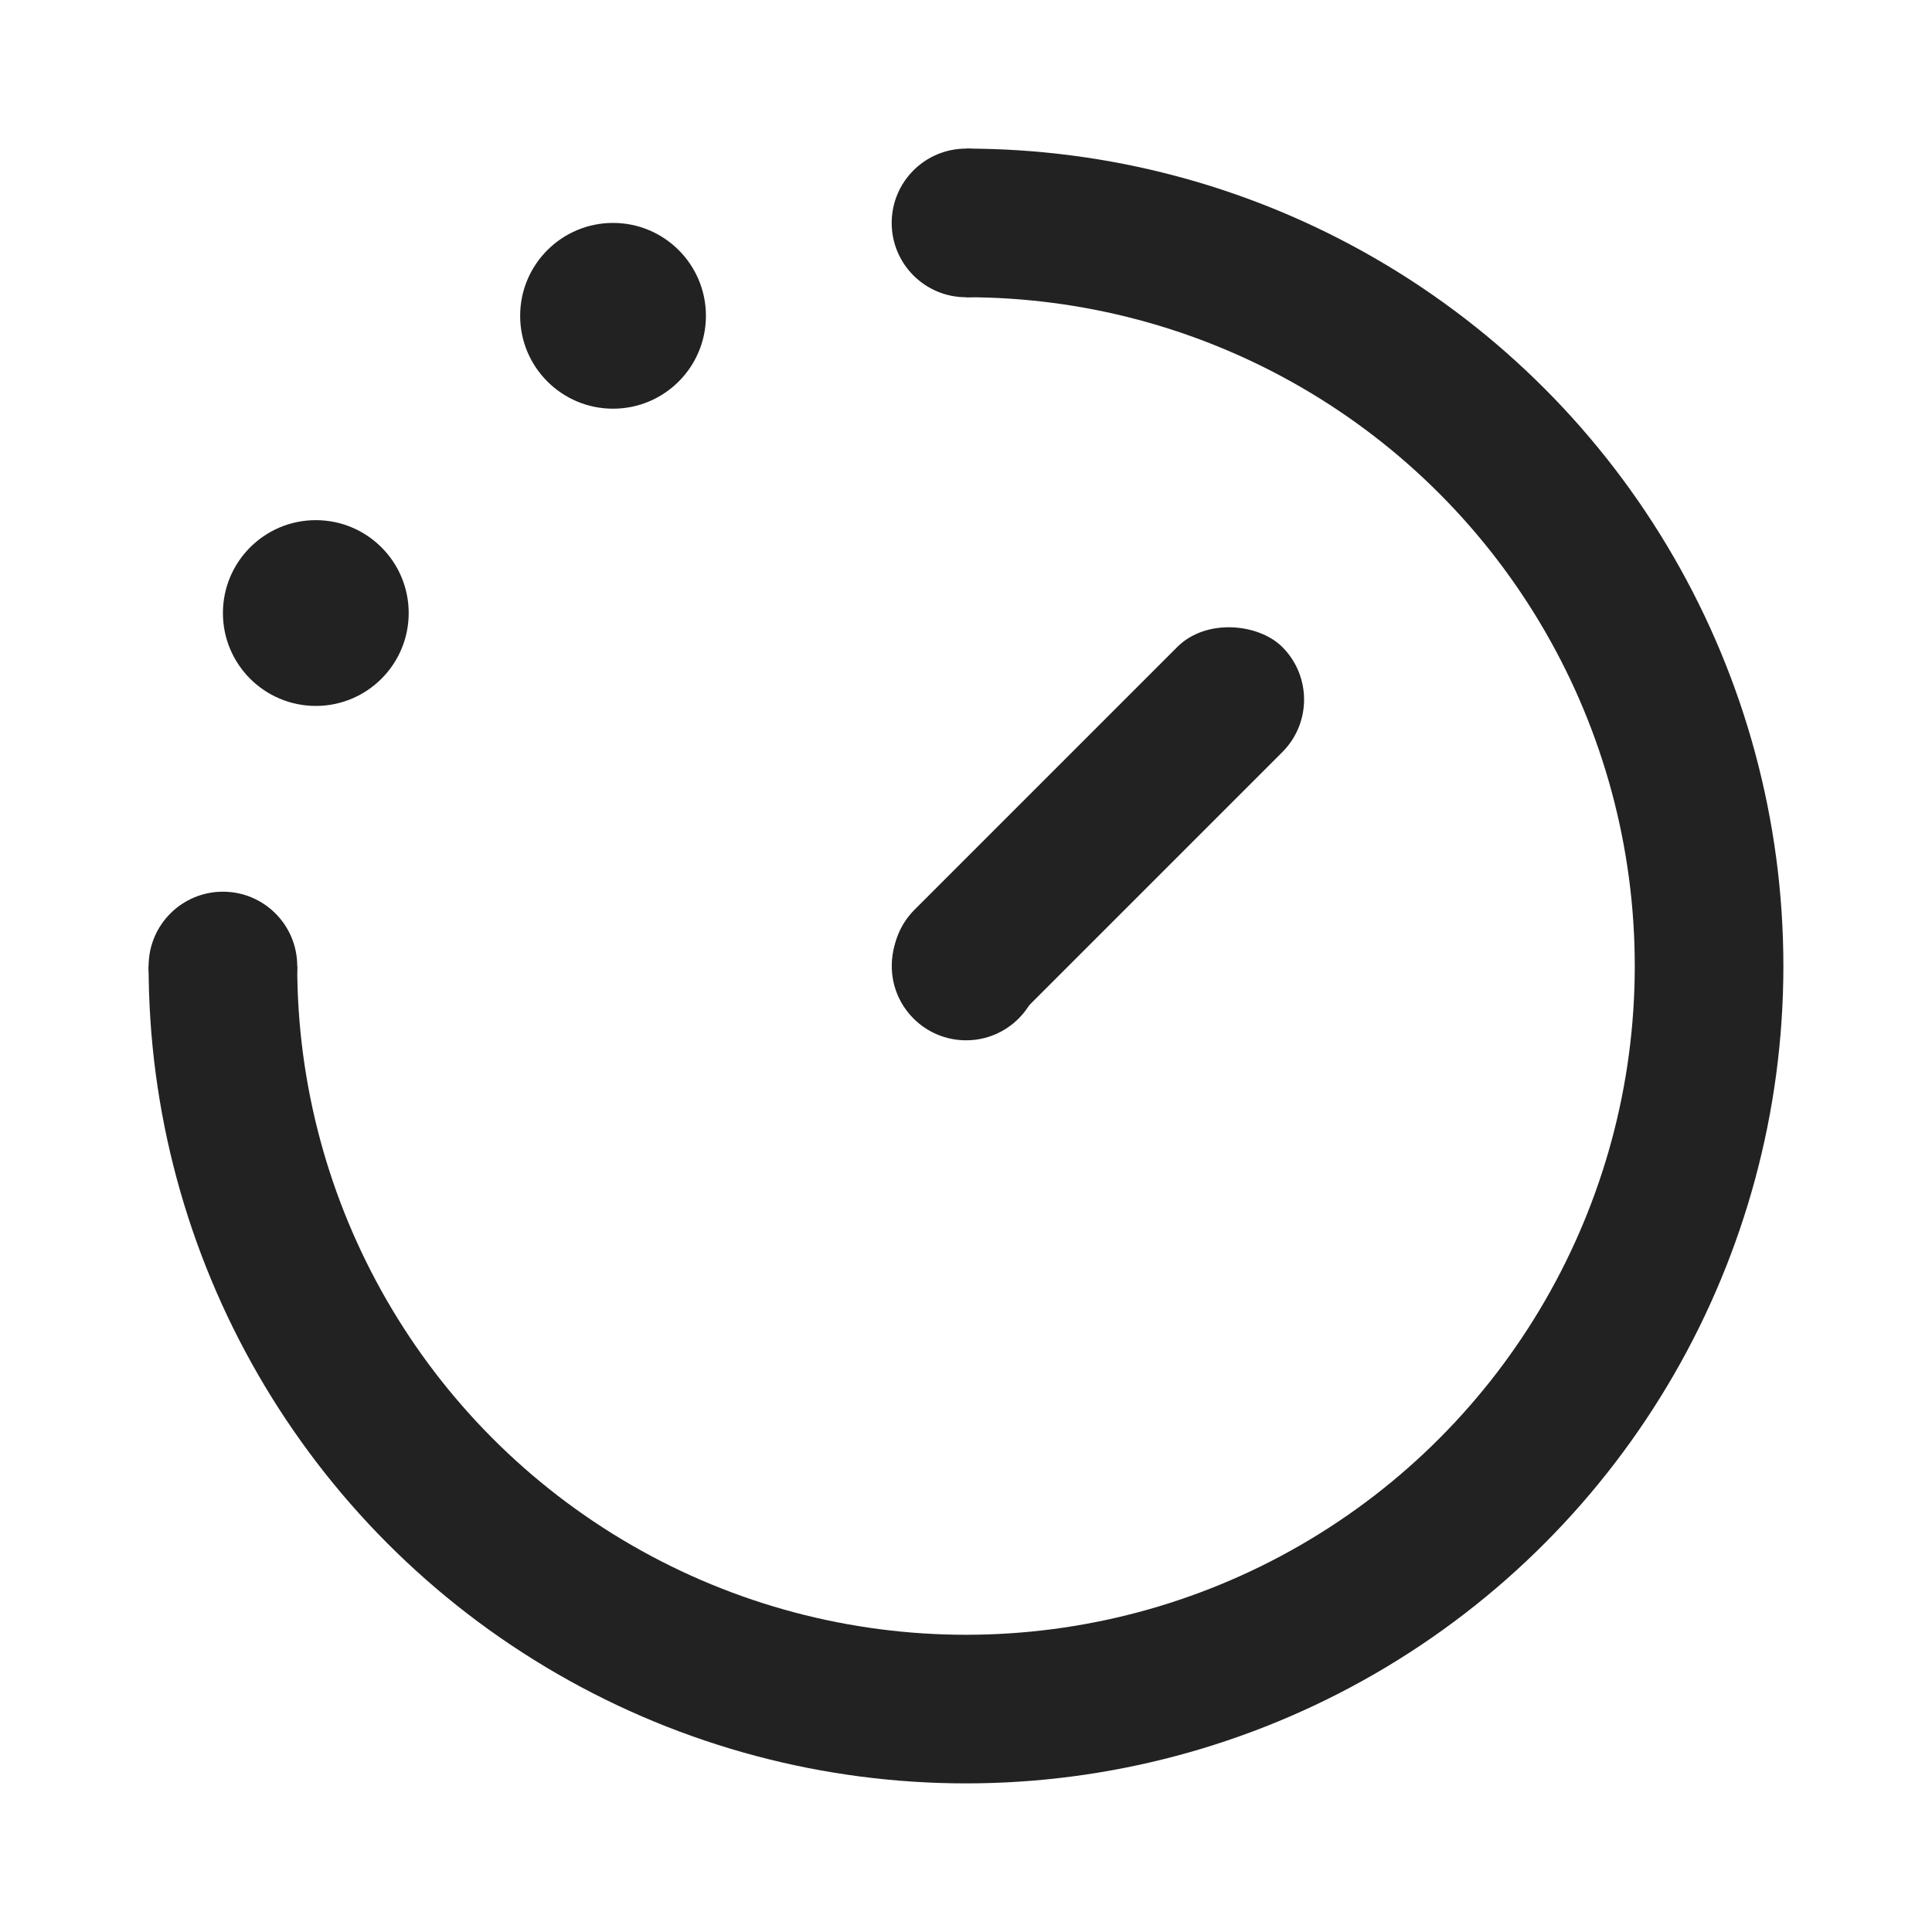 <svg xmlns="http://www.w3.org/2000/svg" xmlns:xlink="http://www.w3.org/1999/xlink" width="26" height="26" viewBox="0 0 26 26">
  <defs>
    <clipPath id="clip-path">
      <path id="Path_7331" data-name="Path 7331" d="M11,11V0H22V22H0V11Z" transform="translate(101.401 23.464)" fill="red" opacity="0.1"/>
    </clipPath>
  </defs>
  <g id="header_icon" data-name="header icon" transform="translate(-339 -116)">
    <g id="frame" transform="translate(340 117)" fill="none" stroke="#fff" stroke-width="1" opacity="0">
      <rect width="24" height="24" stroke="none"/>
      <rect x="-0.5" y="-0.5" width="25" height="25" fill="none"/>
    </g>
    <g id="productivity" transform="translate(239.599 94.536)">
      <g id="Mask_Group_132" data-name="Mask Group 132" clip-path="url(#clip-path)">
        <g id="Ellipse_2684" data-name="Ellipse 2684" transform="translate(101.401 23.464)" fill="none" stroke="#222" stroke-width="2">
          <circle cx="11" cy="11" r="11" stroke="none"/>
          <circle cx="11" cy="11" r="10" fill="none"/>
        </g>
      </g>
      <circle id="Ellipse_2685" data-name="Ellipse 2685" cx="1" cy="1" r="1" transform="translate(111.402 33.464)" fill="#222"/>
      <rect id="Rectangle_3636" data-name="Rectangle 3636" width="7" height="2" rx="1" transform="translate(111.001 34.414) rotate(-45)" fill="#222"/>
      <circle id="Ellipse_2686" data-name="Ellipse 2686" cx="1" cy="1" r="1" transform="translate(111.401 23.464)" fill="#222"/>
      <circle id="Ellipse_2687" data-name="Ellipse 2687" cx="1" cy="1" r="1" transform="translate(101.401 33.464)" fill="#222"/>
      <circle id="Ellipse_2688" data-name="Ellipse 2688" cx="1.25" cy="1.25" r="1.25" transform="translate(102.401 28.464)" fill="#222"/>
      <circle id="Ellipse_2689" data-name="Ellipse 2689" cx="1.25" cy="1.25" r="1.25" transform="translate(106.401 24.464)" fill="#222"/>
    </g>
  </g>
</svg>
